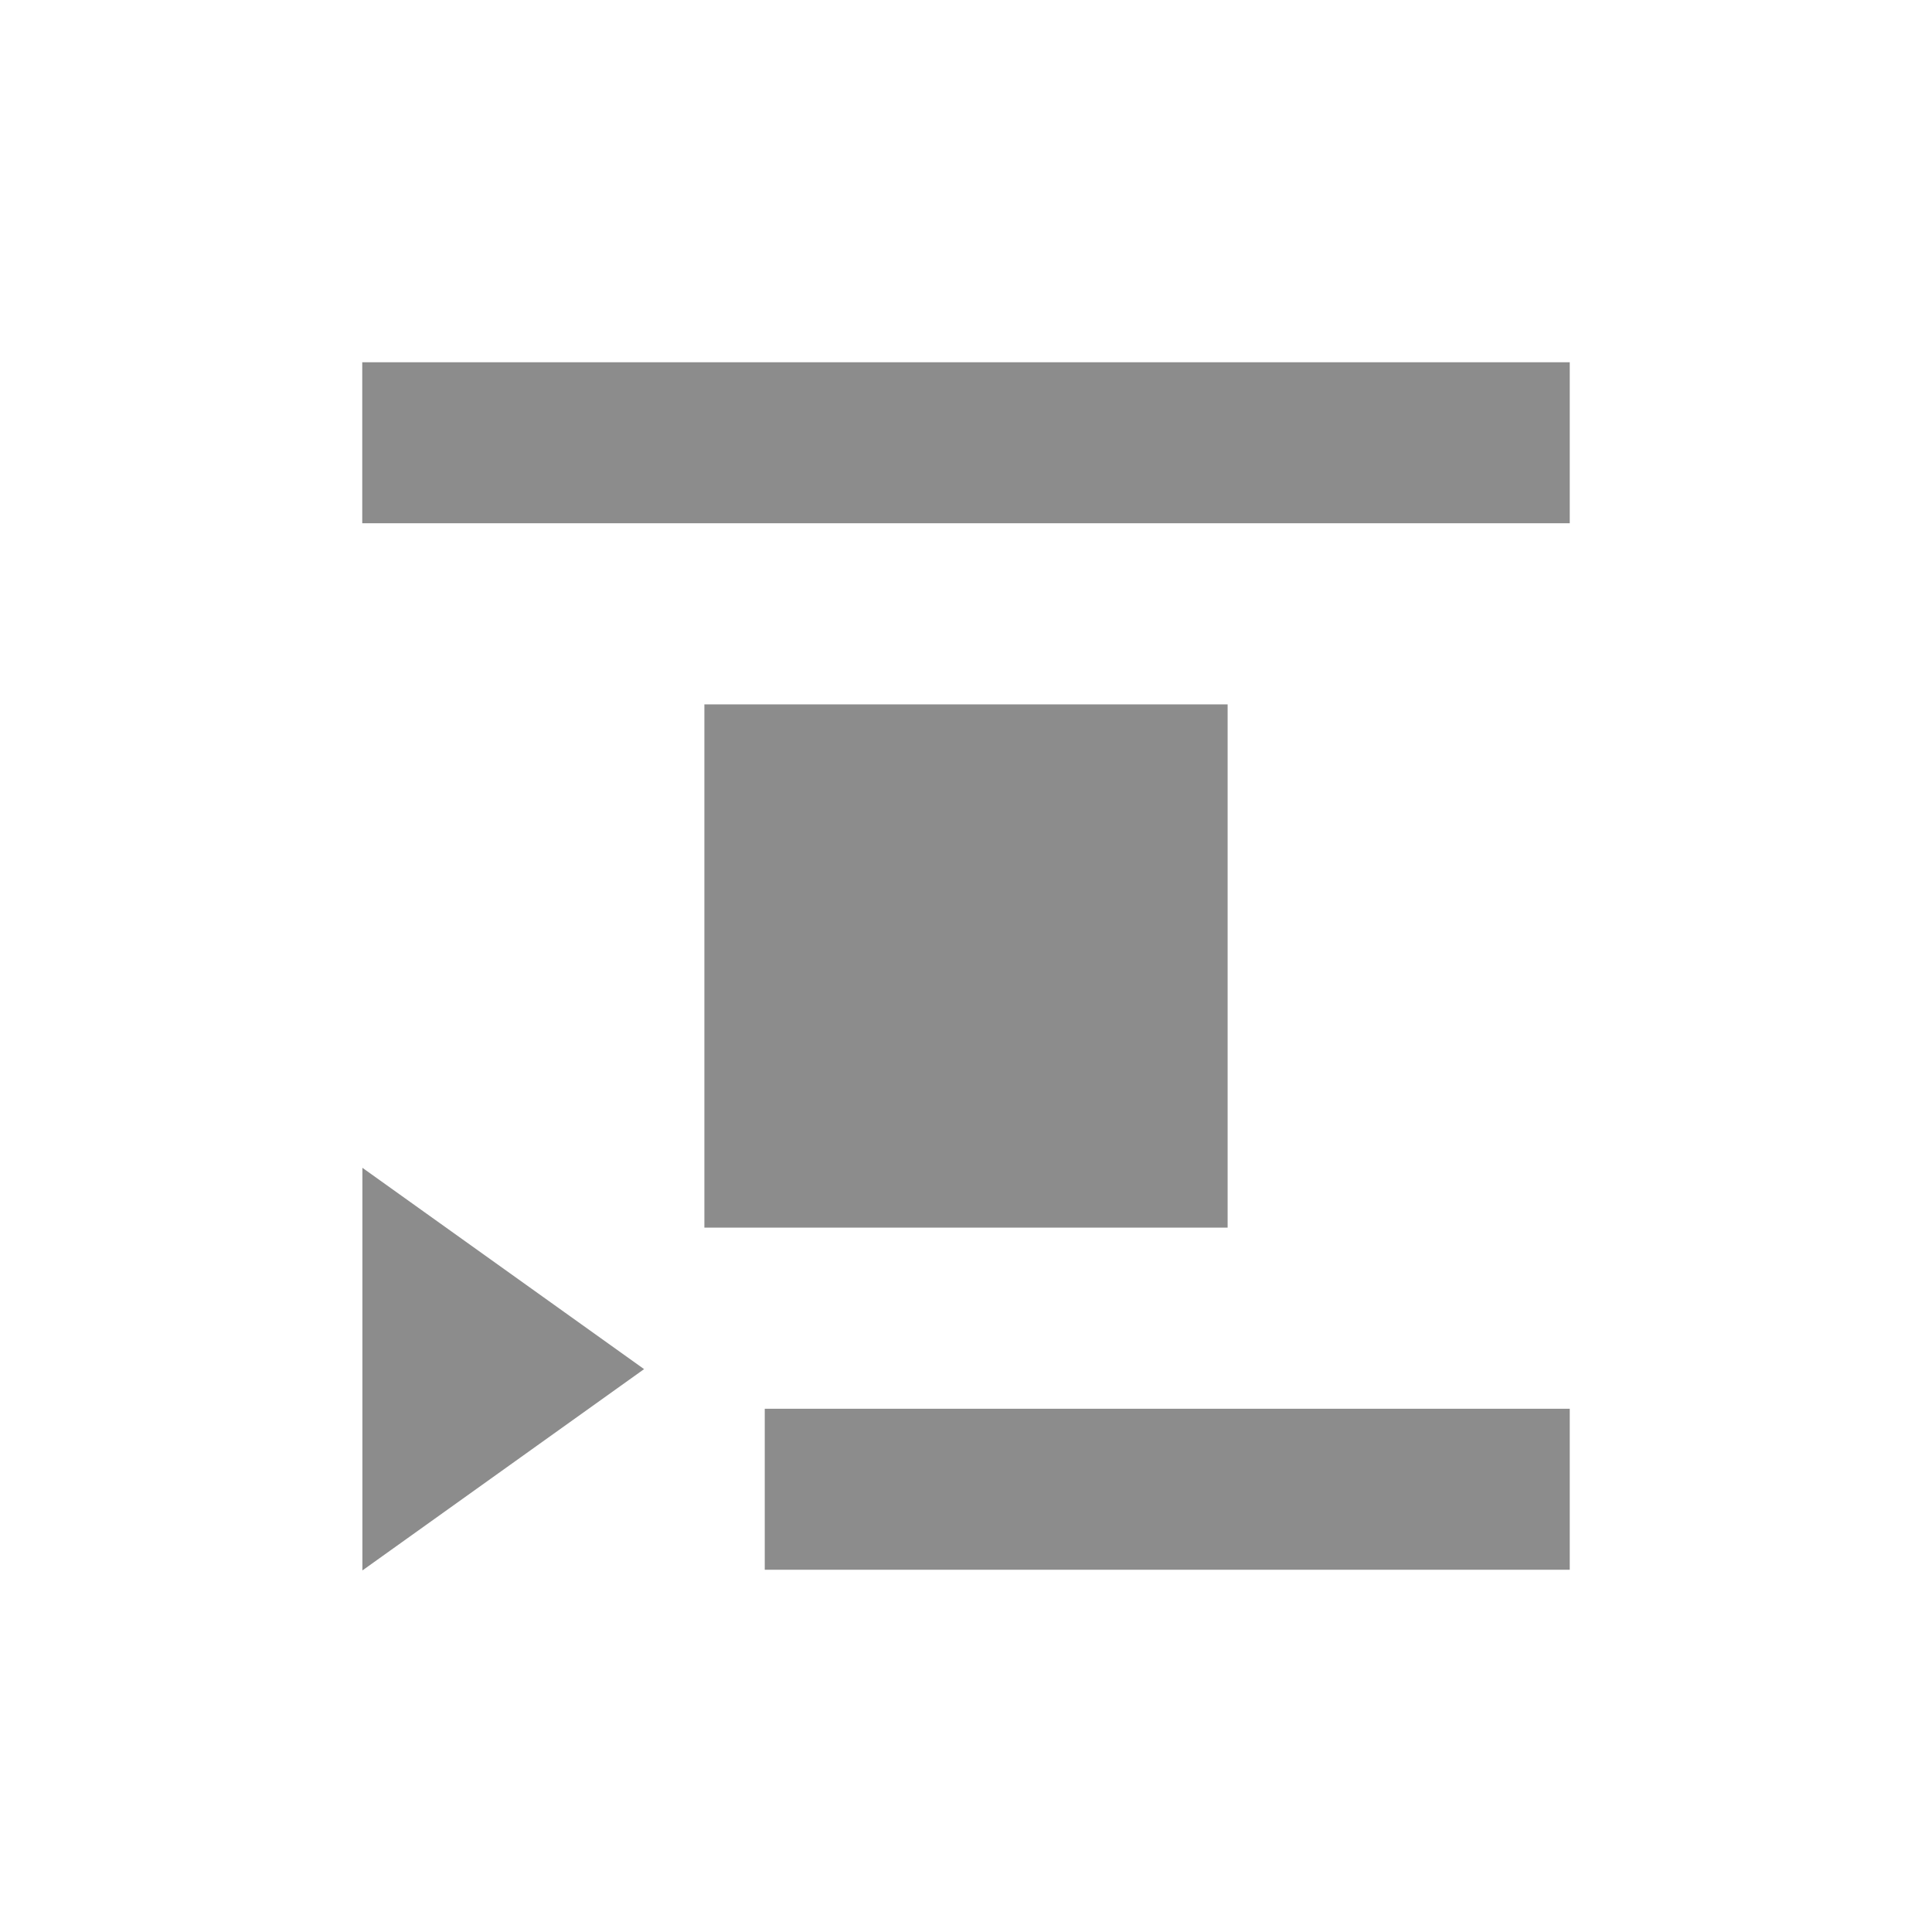 <?xml version="1.0" encoding="UTF-8" standalone="no"?>
<!-- Created with Inkscape (http://www.inkscape.org/) -->

<svg
   xmlns:dc="http://purl.org/dc/elements/1.1/"
   xmlns:cc="http://creativecommons.org/ns#"
   xmlns:rdf="http://www.w3.org/1999/02/22-rdf-syntax-ns#"
   xmlns:svg="http://www.w3.org/2000/svg"
   xmlns="http://www.w3.org/2000/svg"
   xmlns:sodipodi="http://sodipodi.sourceforge.net/DTD/sodipodi-0.dtd"
   xmlns:inkscape="http://www.inkscape.org/namespaces/inkscape"
   width="48"
   height="48"
   id="svg2"
   version="1.1"
   inkscape:version="0.48.5 r10040"
   sodipodi:docname="format-indent-more.svg">
  <defs
     id="defs4" />
  <sodipodi:namedview
     id="base"
     pagecolor="#ffffff"
     bordercolor="#666666"
     borderopacity="1.0"
     inkscape:pageopacity="0.0"
     inkscape:pageshadow="2"
     inkscape:zoom="5.5008306"
     inkscape:cx="15.16818"
     inkscape:cy="12.890388"
     inkscape:document-units="px"
     inkscape:current-layer="layer1"
     showgrid="false"
     inkscape:window-width="1280"
     inkscape:window-height="670"
     inkscape:window-x="-2"
     inkscape:window-y="-3"
     inkscape:window-maximized="1"
     inkscape:showpageshadow="false"
     borderlayer="true" />
  <g
     inkscape:label="Capa 1"
     inkscape:groupmode="layer"
     id="layer1"
     transform="translate(0,-1004.362)">
    <path
       inkscape:transform-center-x="-1.0937501"
       transform="matrix(-0.993,0,0,1.229,52.338,992.575)"
       d="m 43.64,33.198 10e-7,4.07 0,4.07 -3.524,-2.035 -3.524,-2.035 3.524,-2.035 z"
       inkscape:randomized="0"
       inkscape:rounded="0"
       inkscape:flatsided="false"
       sodipodi:arg2="0"
       sodipodi:arg1="-1.0471976"
       sodipodi:r2="2.3495889"
       sodipodi:r1="4.6991777"
       sodipodi:cy="37.267128"
       sodipodi:cx="41.289986"
       sodipodi:sides="3"
       id="path3006-5"
       style="fill:#8c8c8c;fill-opacity:1;stroke:none"
       sodipodi:type="star" />
    <path
       inkscape:connector-curvature="0"
       id="path614-4"
       style="fill:#8c8c8c;fill-opacity:1;fill-rule:nonzero;stroke:none"
       d="m 30.5,1034.862 -13,0 0,-13 13,0 0,13 z" />
    <path
       d="m 9,1017.362 30,0 0,-4 -30,0 0,4 z"
       style="fill:#8c8c8c;fill-opacity:1;fill-rule:nonzero;stroke:none"
       id="path4055"
       inkscape:connector-curvature="0" />
    <path
       id="path4057"
       d="m 39,1039.362 0,4 -20,0 0,-4 20,0 z"
       style="fill:#8c8c8c;fill-opacity:1;fill-rule:nonzero;stroke:none"
       inkscape:connector-curvature="0" />
  </g>
</svg>
